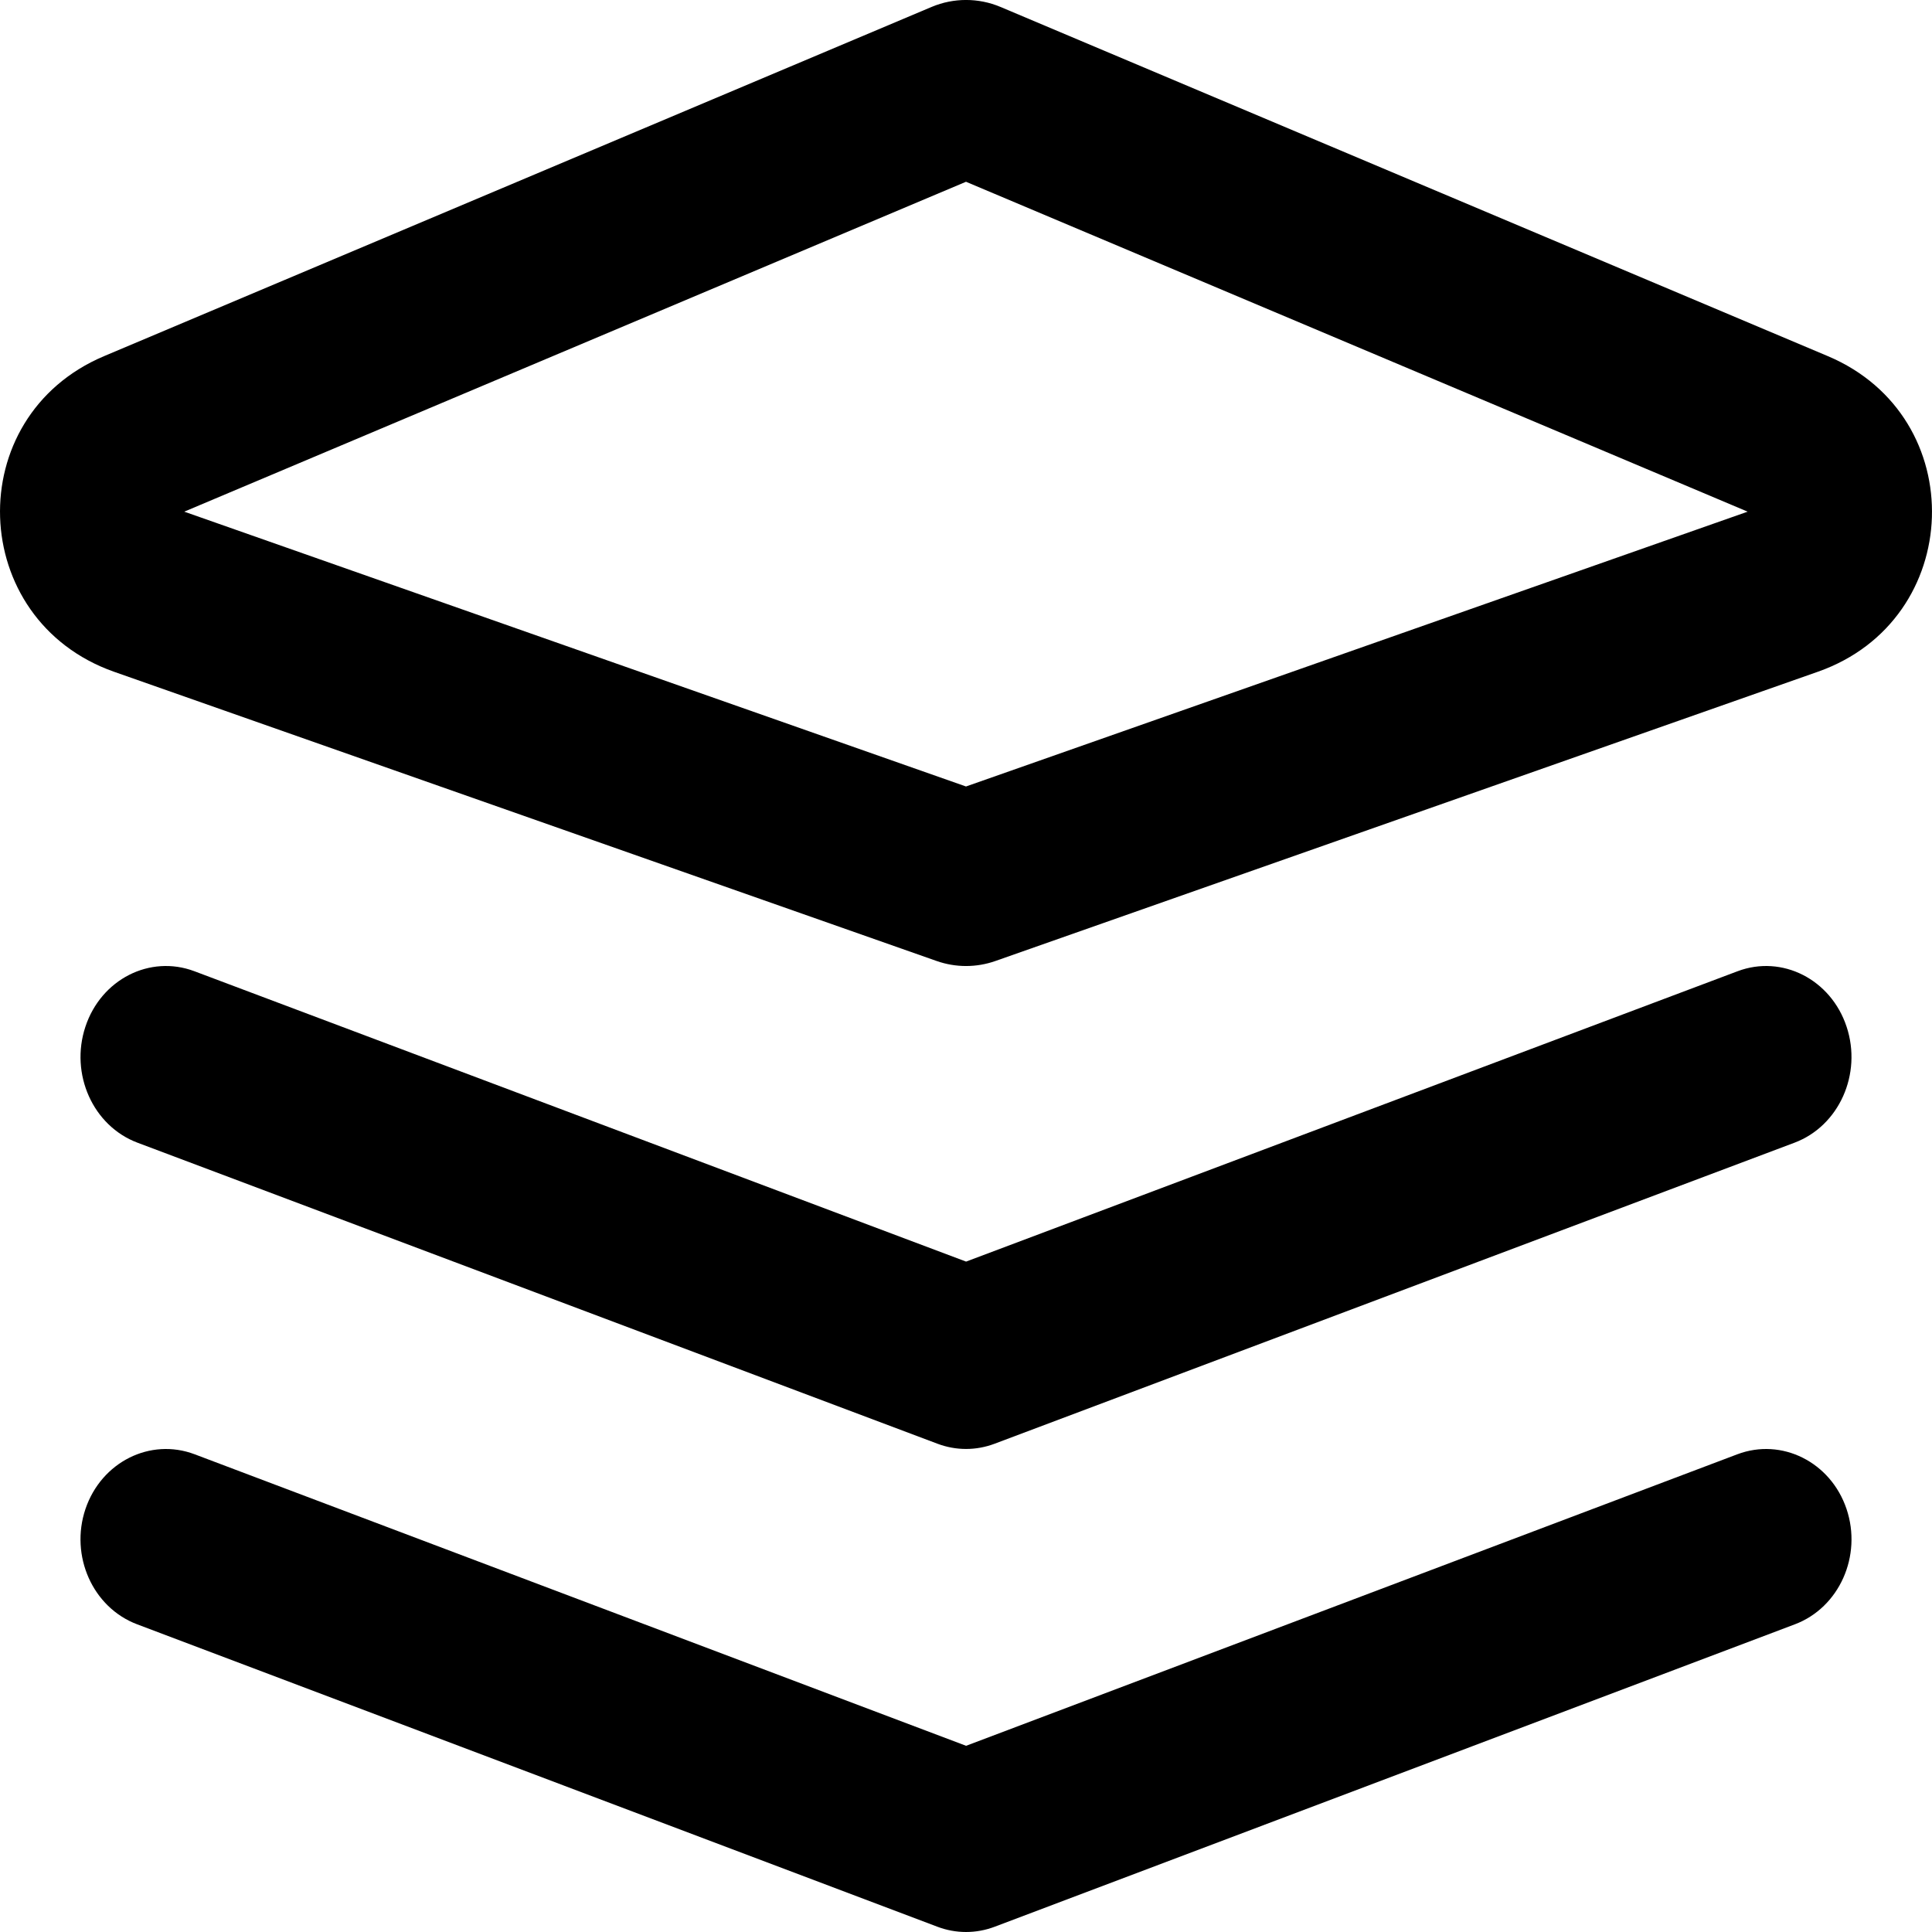<svg width="24" height="24" viewBox="0 0 24 24" fill="none" xmlns="http://www.w3.org/2000/svg">
<path fill-rule="evenodd" clip-rule="evenodd" d="M1.062 18.744C1.26 18.161 1.867 17.857 2.419 18.066L12.001 21.687L21.581 18.066C22.133 17.857 22.741 18.161 22.938 18.744C23.135 19.328 22.848 19.97 22.296 20.178L12.358 23.934C12.127 24.022 11.874 24.022 11.643 23.934L1.704 20.178C1.152 19.97 0.865 19.328 1.062 18.744Z" fill="black"/>
<path fill-rule="evenodd" clip-rule="evenodd" d="M11.573 0.086C11.846 -0.029 12.155 -0.029 12.428 0.086L22.706 4.424C24.492 5.178 24.408 7.702 22.584 8.344L12.365 11.938C12.129 12.021 11.872 12.021 11.636 11.938L1.417 8.345C-0.407 7.702 -0.493 5.178 1.293 4.424L11.573 0.086ZM2.289 6.356L12 9.77L21.71 6.356L12 2.258L2.289 6.356Z" fill="black"/>
<path fill-rule="evenodd" clip-rule="evenodd" d="M1.061 12.754C1.256 12.165 1.862 11.857 2.415 12.065L12.001 15.672L21.585 12.065C22.137 11.857 22.744 12.165 22.939 12.754C23.134 13.342 22.845 13.987 22.292 14.195L12.354 17.935C12.125 18.021 11.876 18.021 11.647 17.935L1.708 14.195C1.155 13.987 0.866 13.342 1.061 12.754Z" fill="black"/>
</svg>
